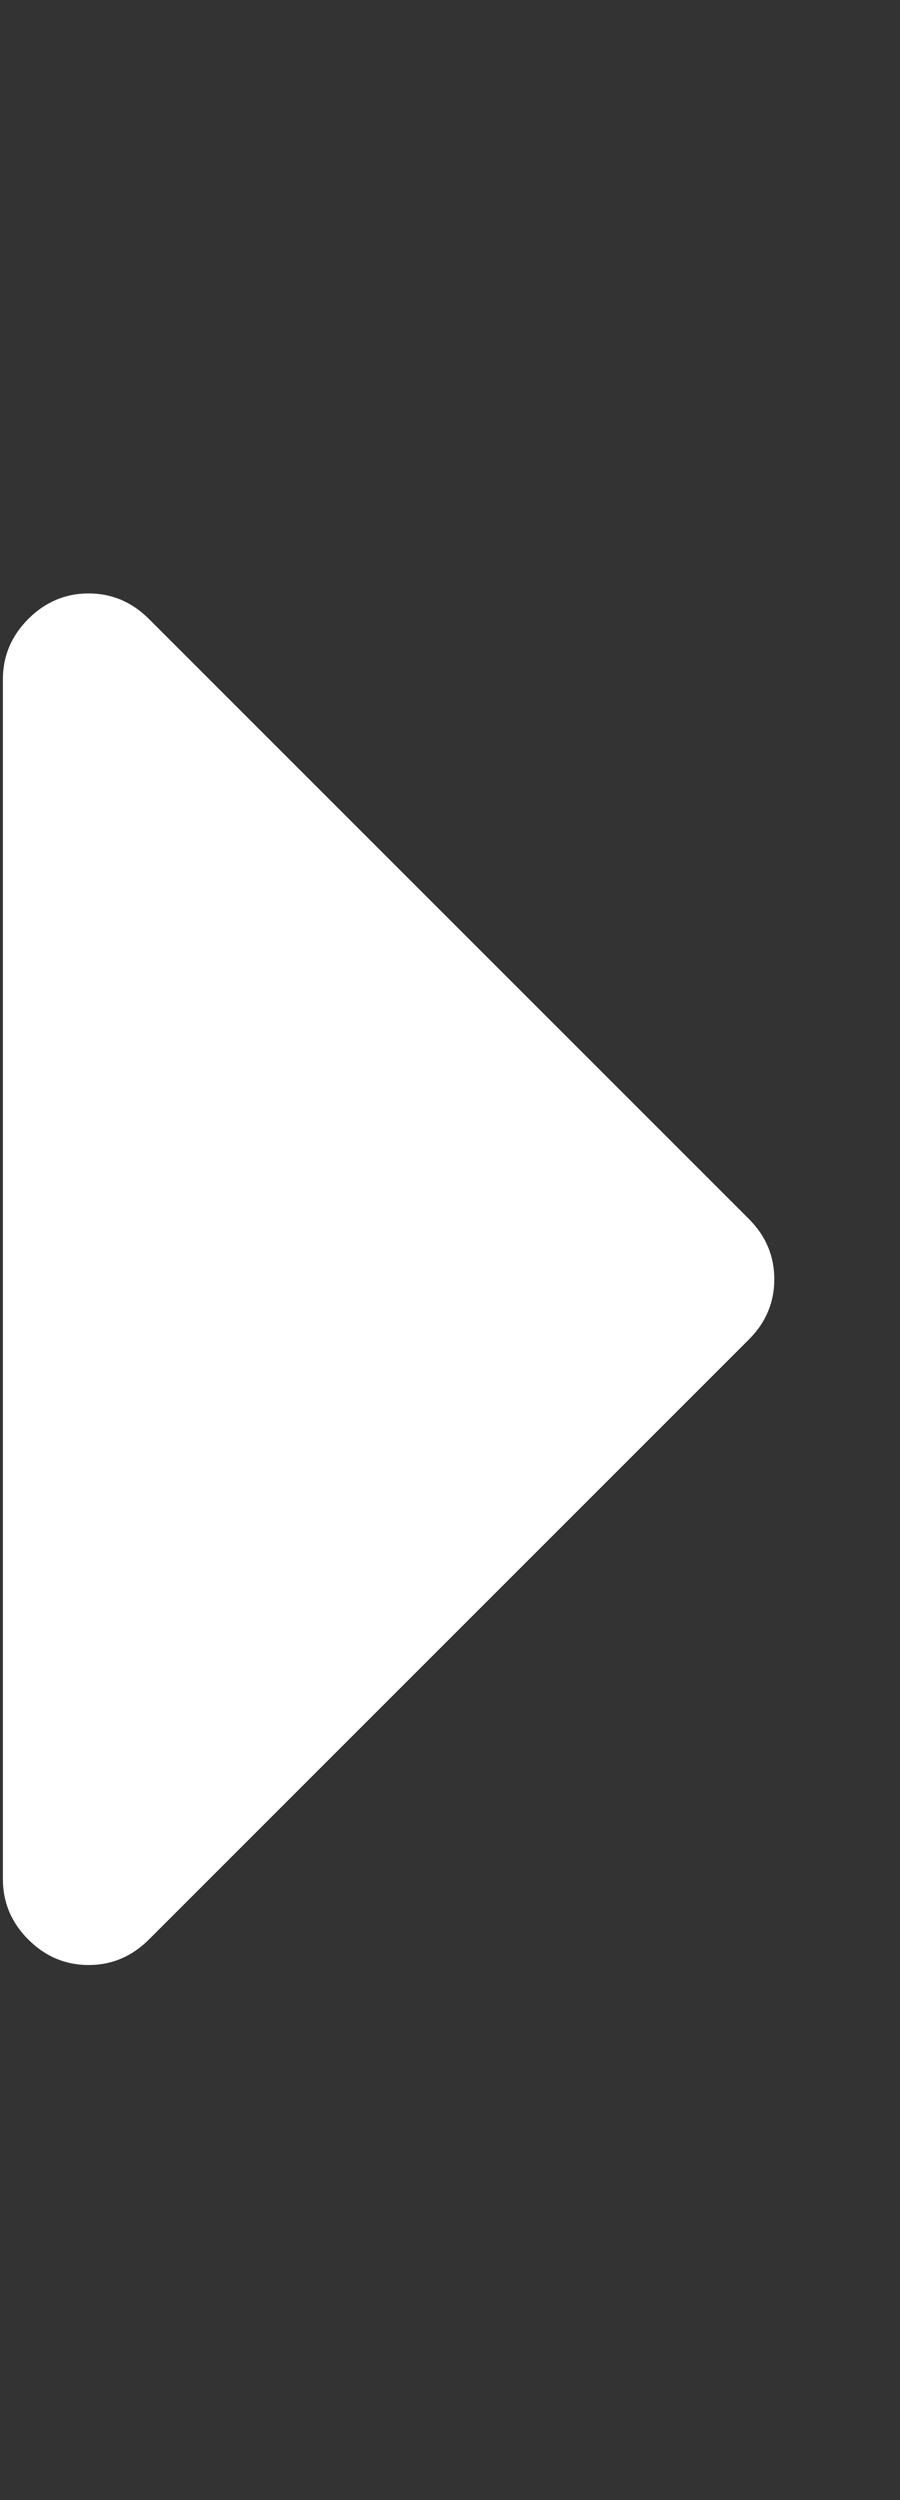 <svg width="9" height="25" viewBox="0 0 9 25" fill="none" xmlns="http://www.w3.org/2000/svg">
<rect x="0" y="0" width="9" height="25" fill="#333333" stroke="none"/>
<g clip-path="url(#clip0_3_1363)">
<path d="M7.489 12.189C7.658 12.358 7.743 12.559 7.743 12.791C7.743 13.024 7.658 13.225 7.489 13.394L1.489 19.394C1.319 19.564 1.118 19.649 0.886 19.649C0.654 19.649 0.453 19.564 0.283 19.394C0.114 19.225 0.029 19.024 0.029 18.791V6.792C0.029 6.559 0.114 6.359 0.283 6.189C0.453 6.019 0.654 5.934 0.886 5.934C1.118 5.934 1.319 6.019 1.489 6.189L7.489 12.189Z" fill="white"/>
</g>
<defs>
<clipPath id="clip0_3_1363">
<rect width="8.58" height="24" fill="white" transform="matrix(1 0 0 -1 0.024 24.791)"/>
</clipPath>
</defs>
</svg>
